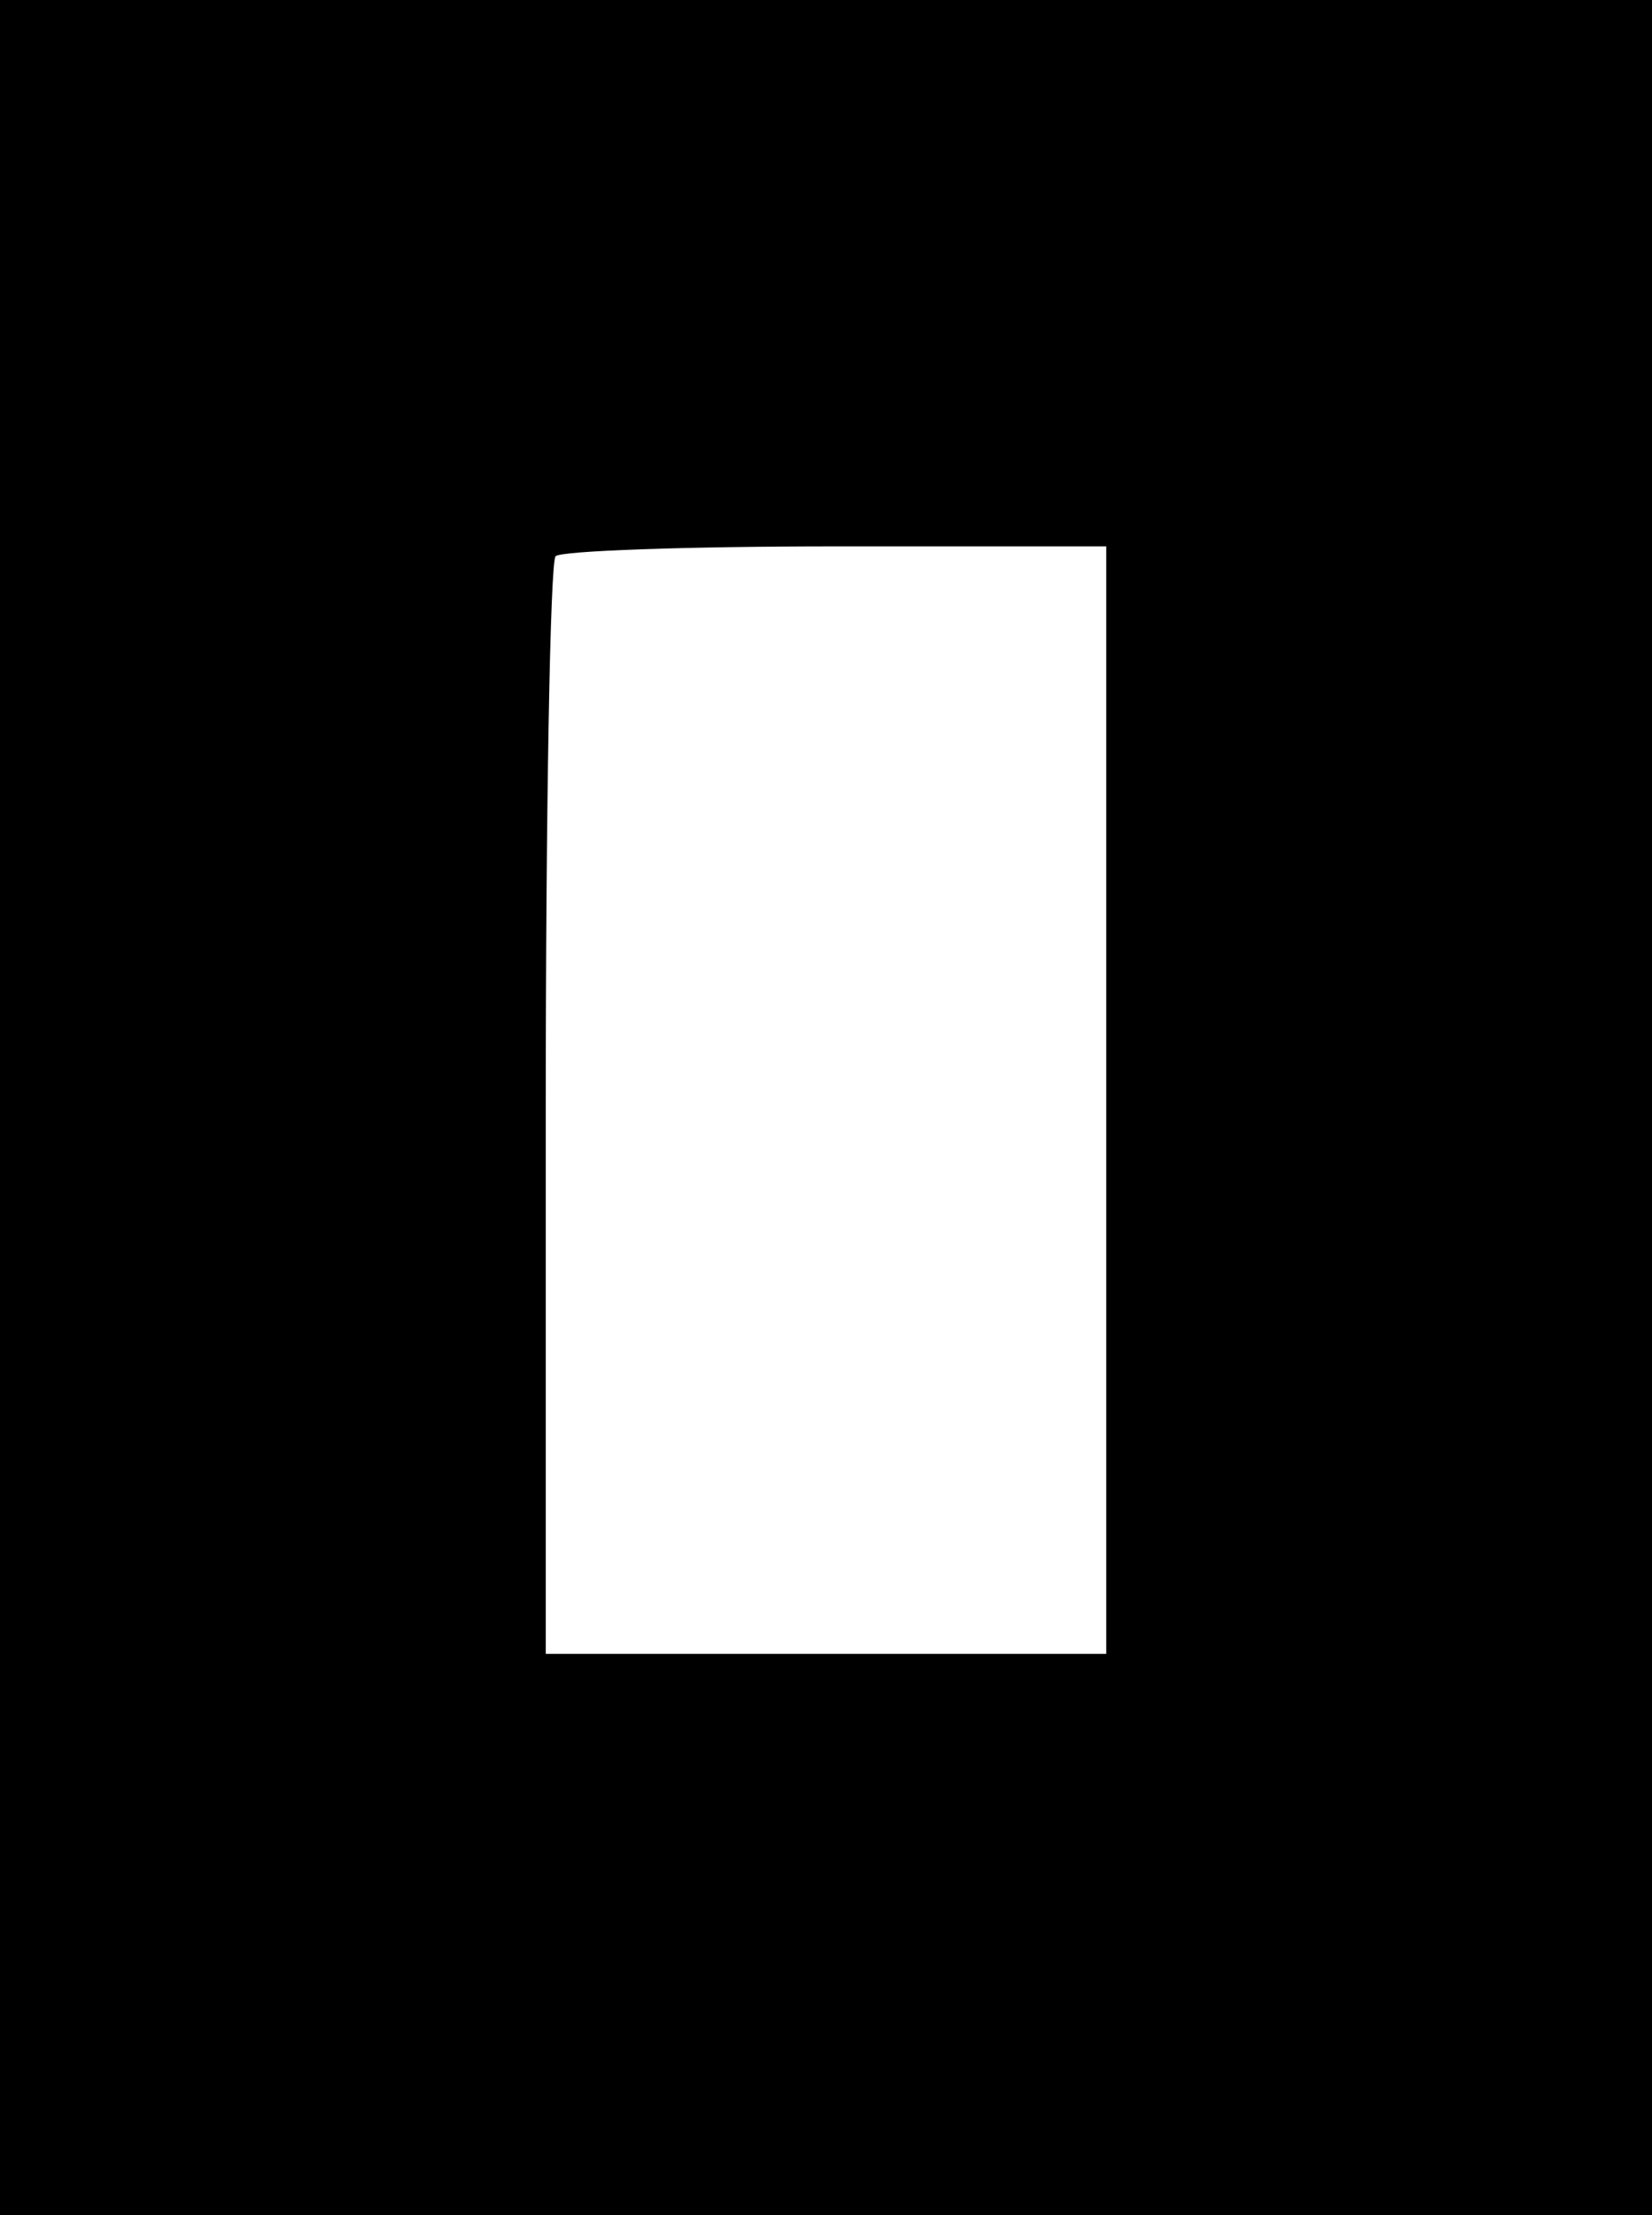 <svg width="329" height="441" viewBox="0 0 329 441" fill="none" xmlns="http://www.w3.org/2000/svg">
<path fill-rule="evenodd" clip-rule="evenodd" d="M0 220.5V441H164.5H329V220.5V0H164.5H0V220.5ZM220.312 219.03V329.28H164.5H108.688V220.991C108.688 161.43 109.569 111.817 110.647 110.741C111.722 109.662 136.838 108.78 166.459 108.78H220.312V219.03Z" fill="black"/>
</svg>
